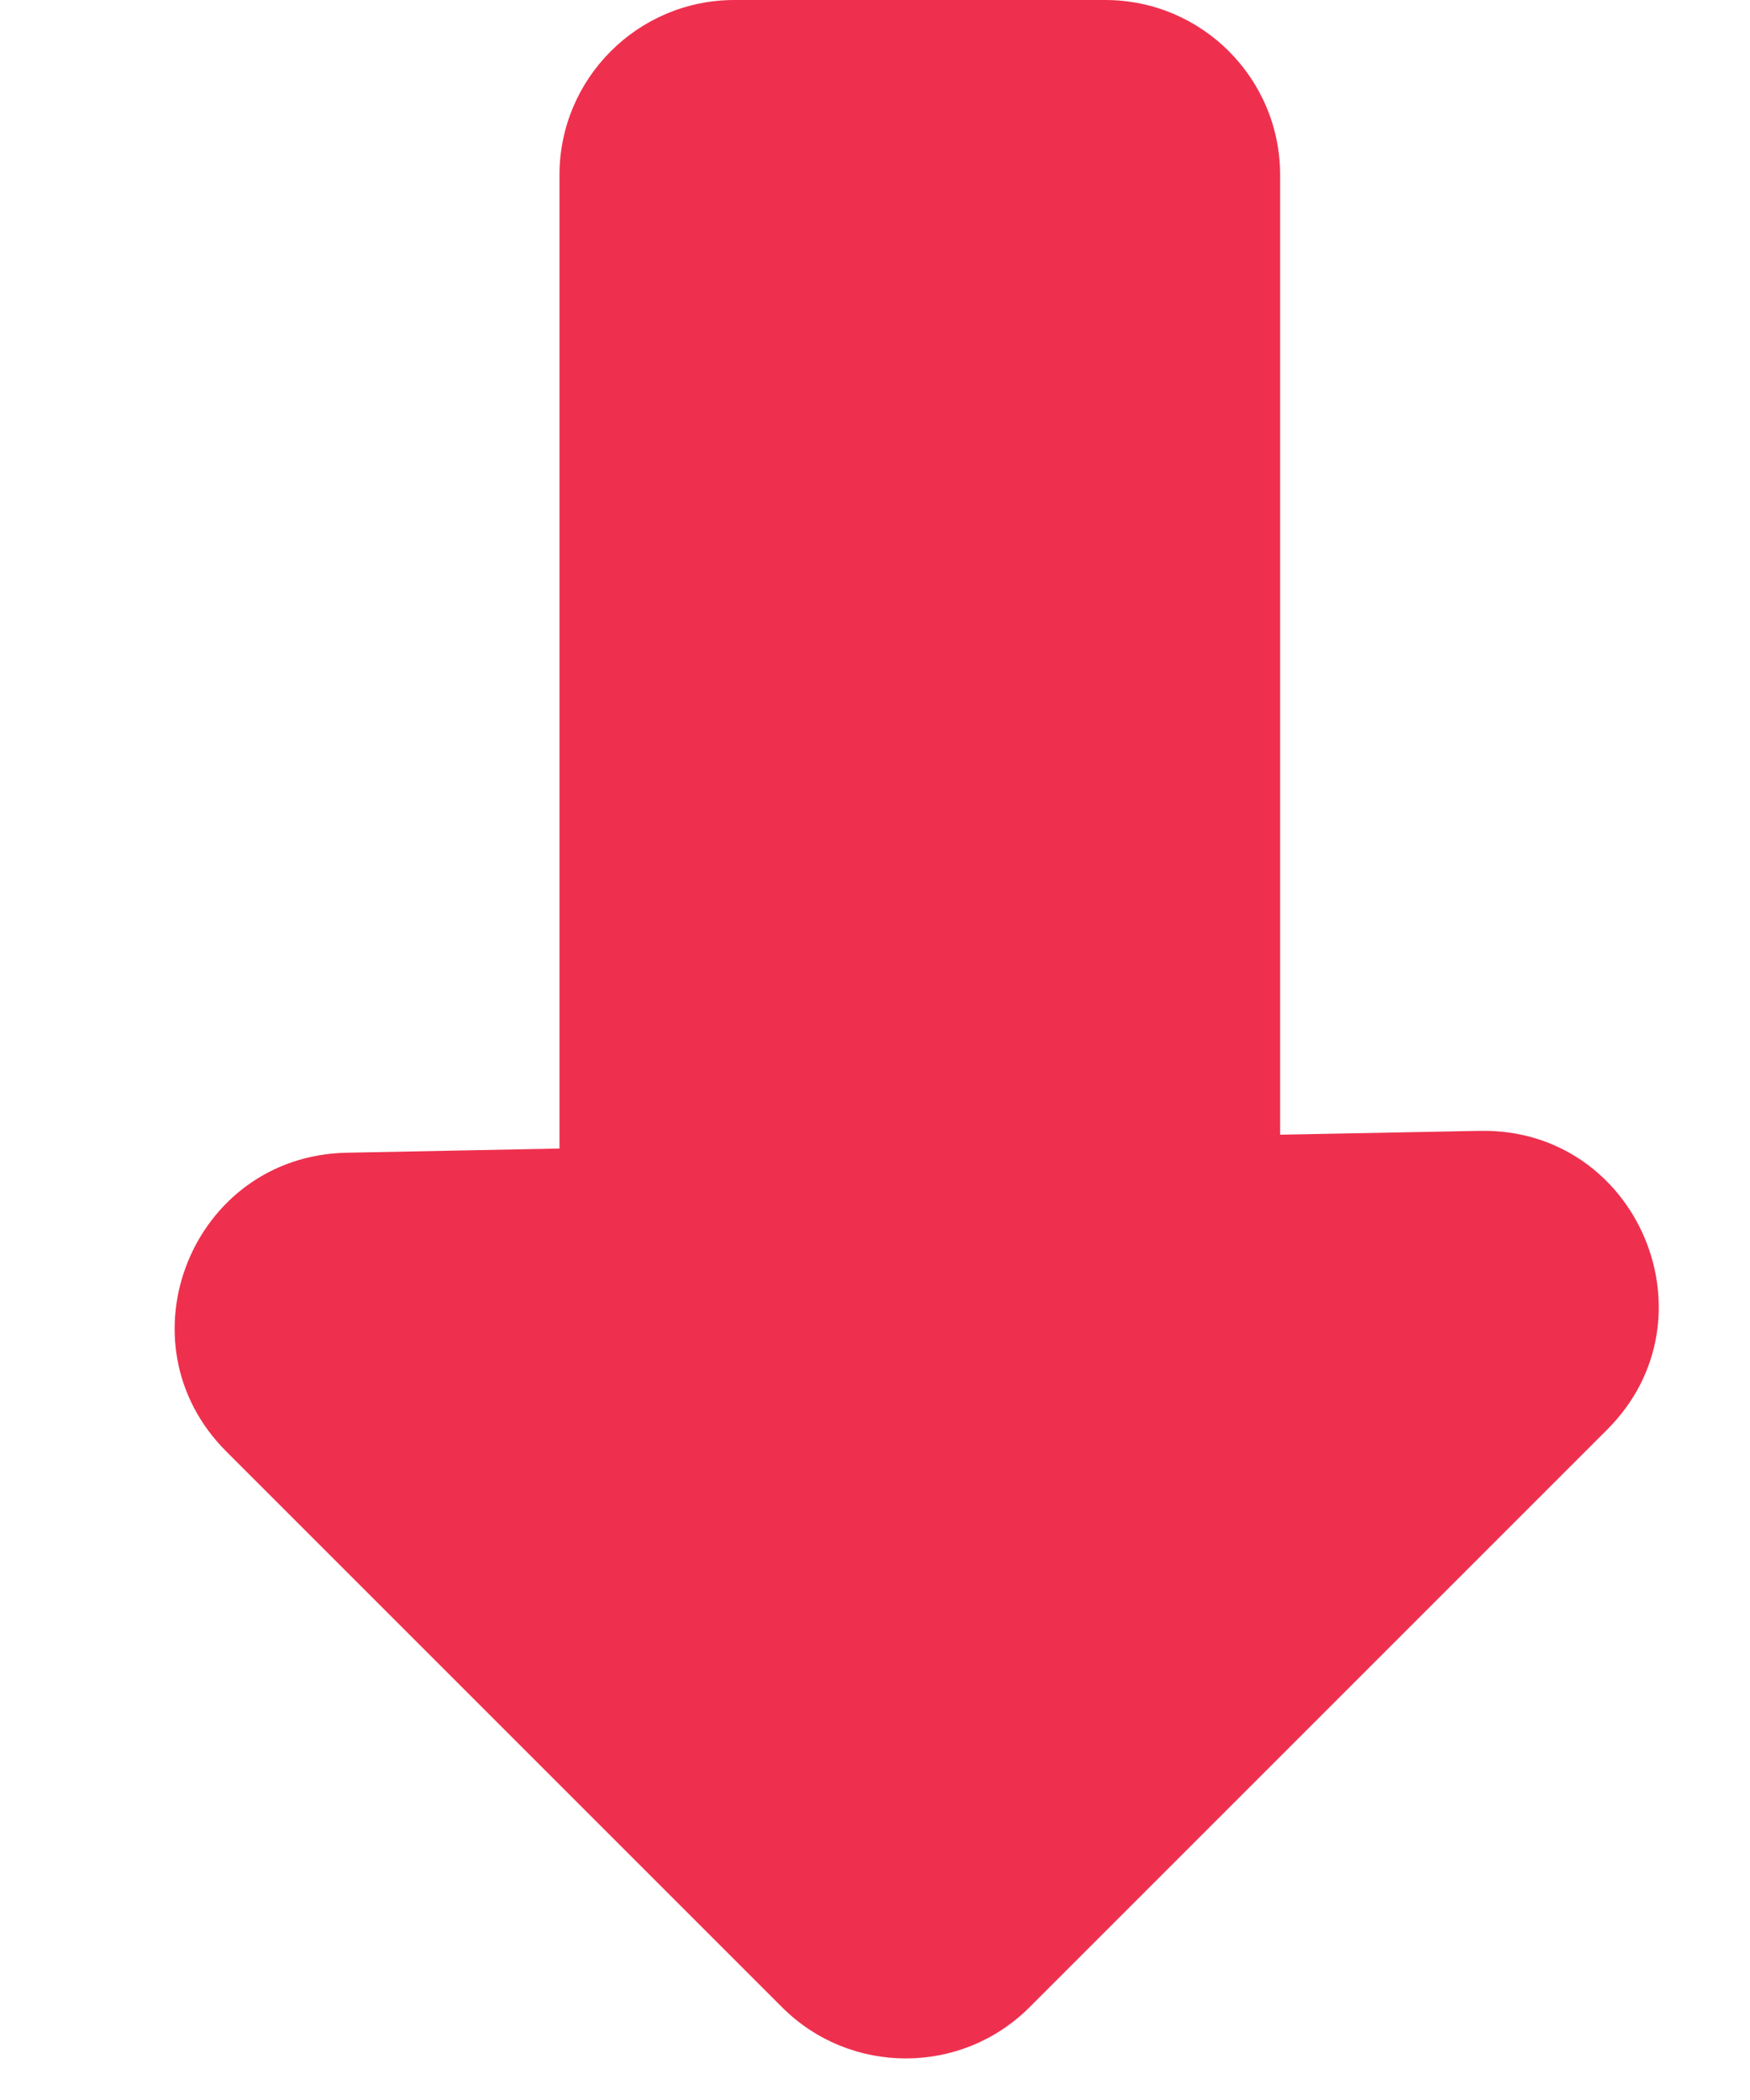 <svg width="10" height="12" viewBox="0 0 10 12" fill="none" xmlns="http://www.w3.org/2000/svg">
<path fill-rule="evenodd" clip-rule="evenodd" d="M5.883 11.47C5.493 11.86 4.859 11.86 4.469 11.47L1.293 8.294C0.669 7.67 1.099 6.604 1.981 6.587L3.197 6.563V1C3.197 0.448 3.645 9.53674e-07 4.197 9.53674e-07H6.315C6.868 9.53674e-07 7.315 0.448 7.315 1V6.484L8.457 6.462C9.357 6.445 9.82 7.533 9.184 8.169L5.883 11.47Z" fill="#EE304E"/>
</svg>
